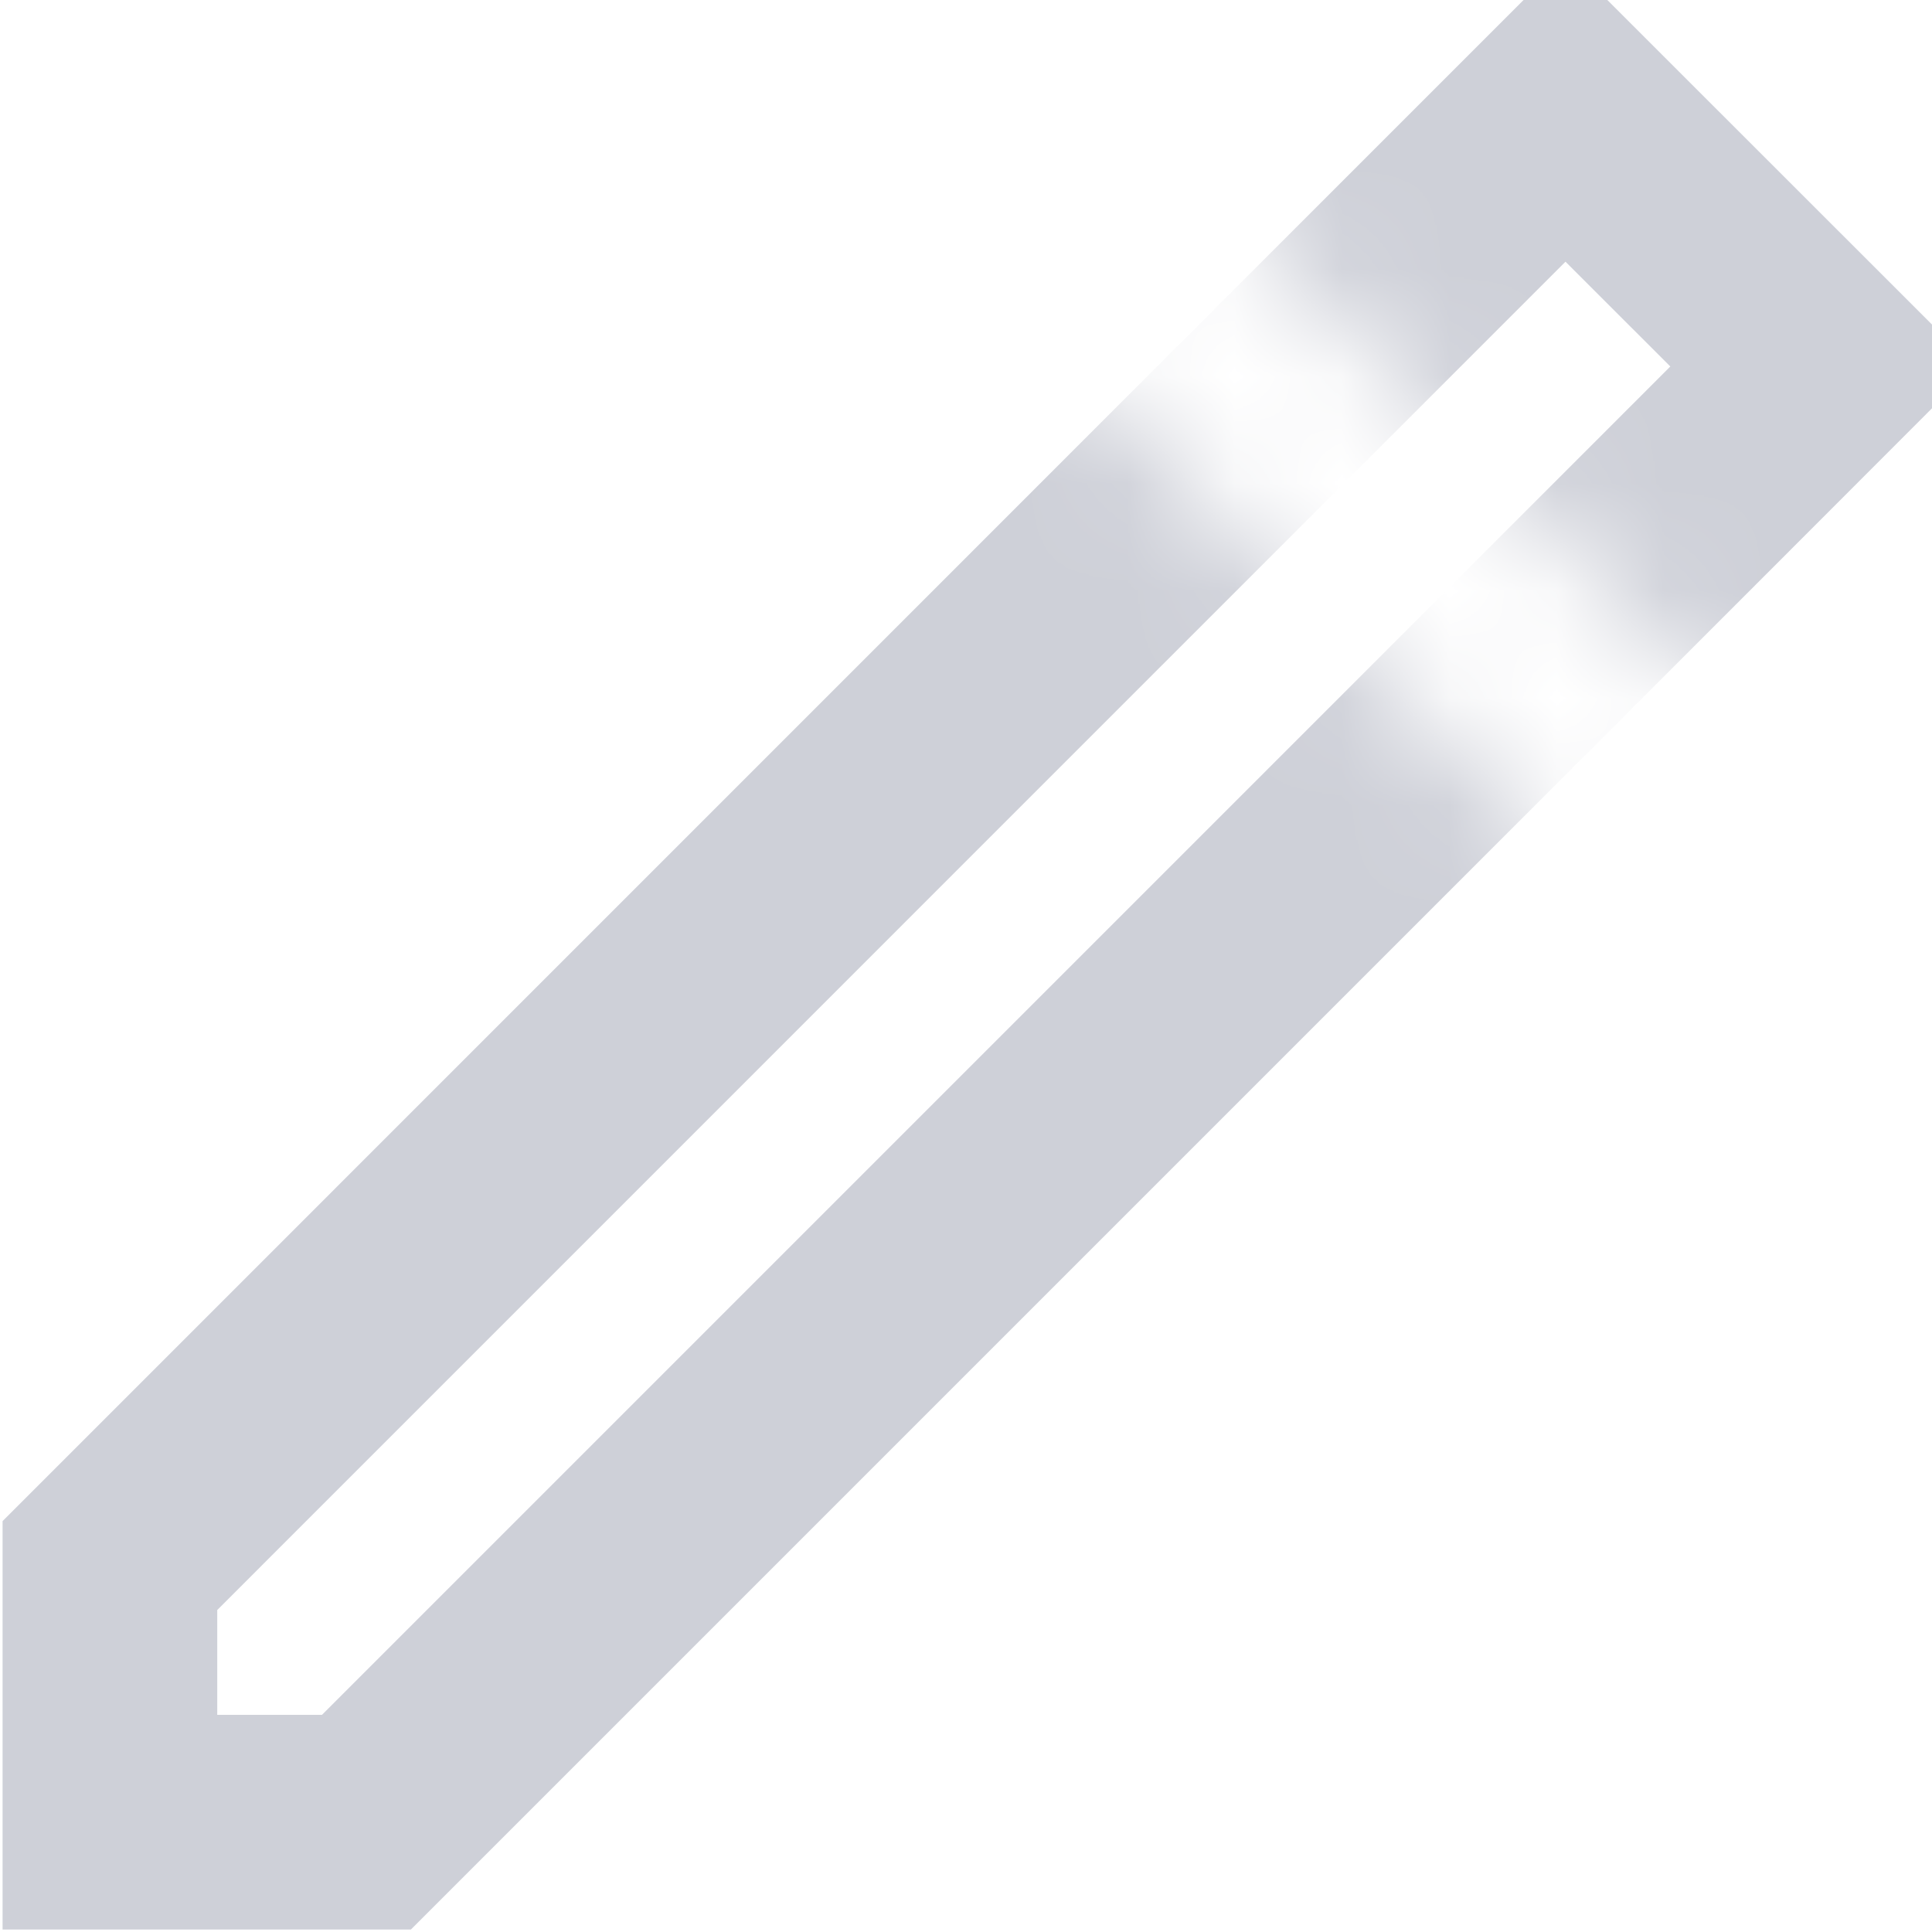 <svg width="18" height="18" viewBox="0 0 18 18" fill="none" xmlns="http://www.w3.org/2000/svg">
<mask id="mask0_0_959" style="mask-type:alpha" maskUnits="userSpaceOnUse" x="-4" y="-4" width="26" height="26">
<path d="M-3.071 -3.494H3.1L15.279 8.685L16.712 7.253L5.964 -3.494H21.494V21.071H-3.071V-3.494Z" fill="white"/>
</mask>
<g mask="url(#mask0_0_959)">
<path d="M1.024 16.977V14.586L13.262 2.347L14.585 1.024L16.976 3.414L15.653 4.738L3.414 16.977H1.024Z" stroke="#CED0D8" stroke-width="2"/>
</g>
</svg>
